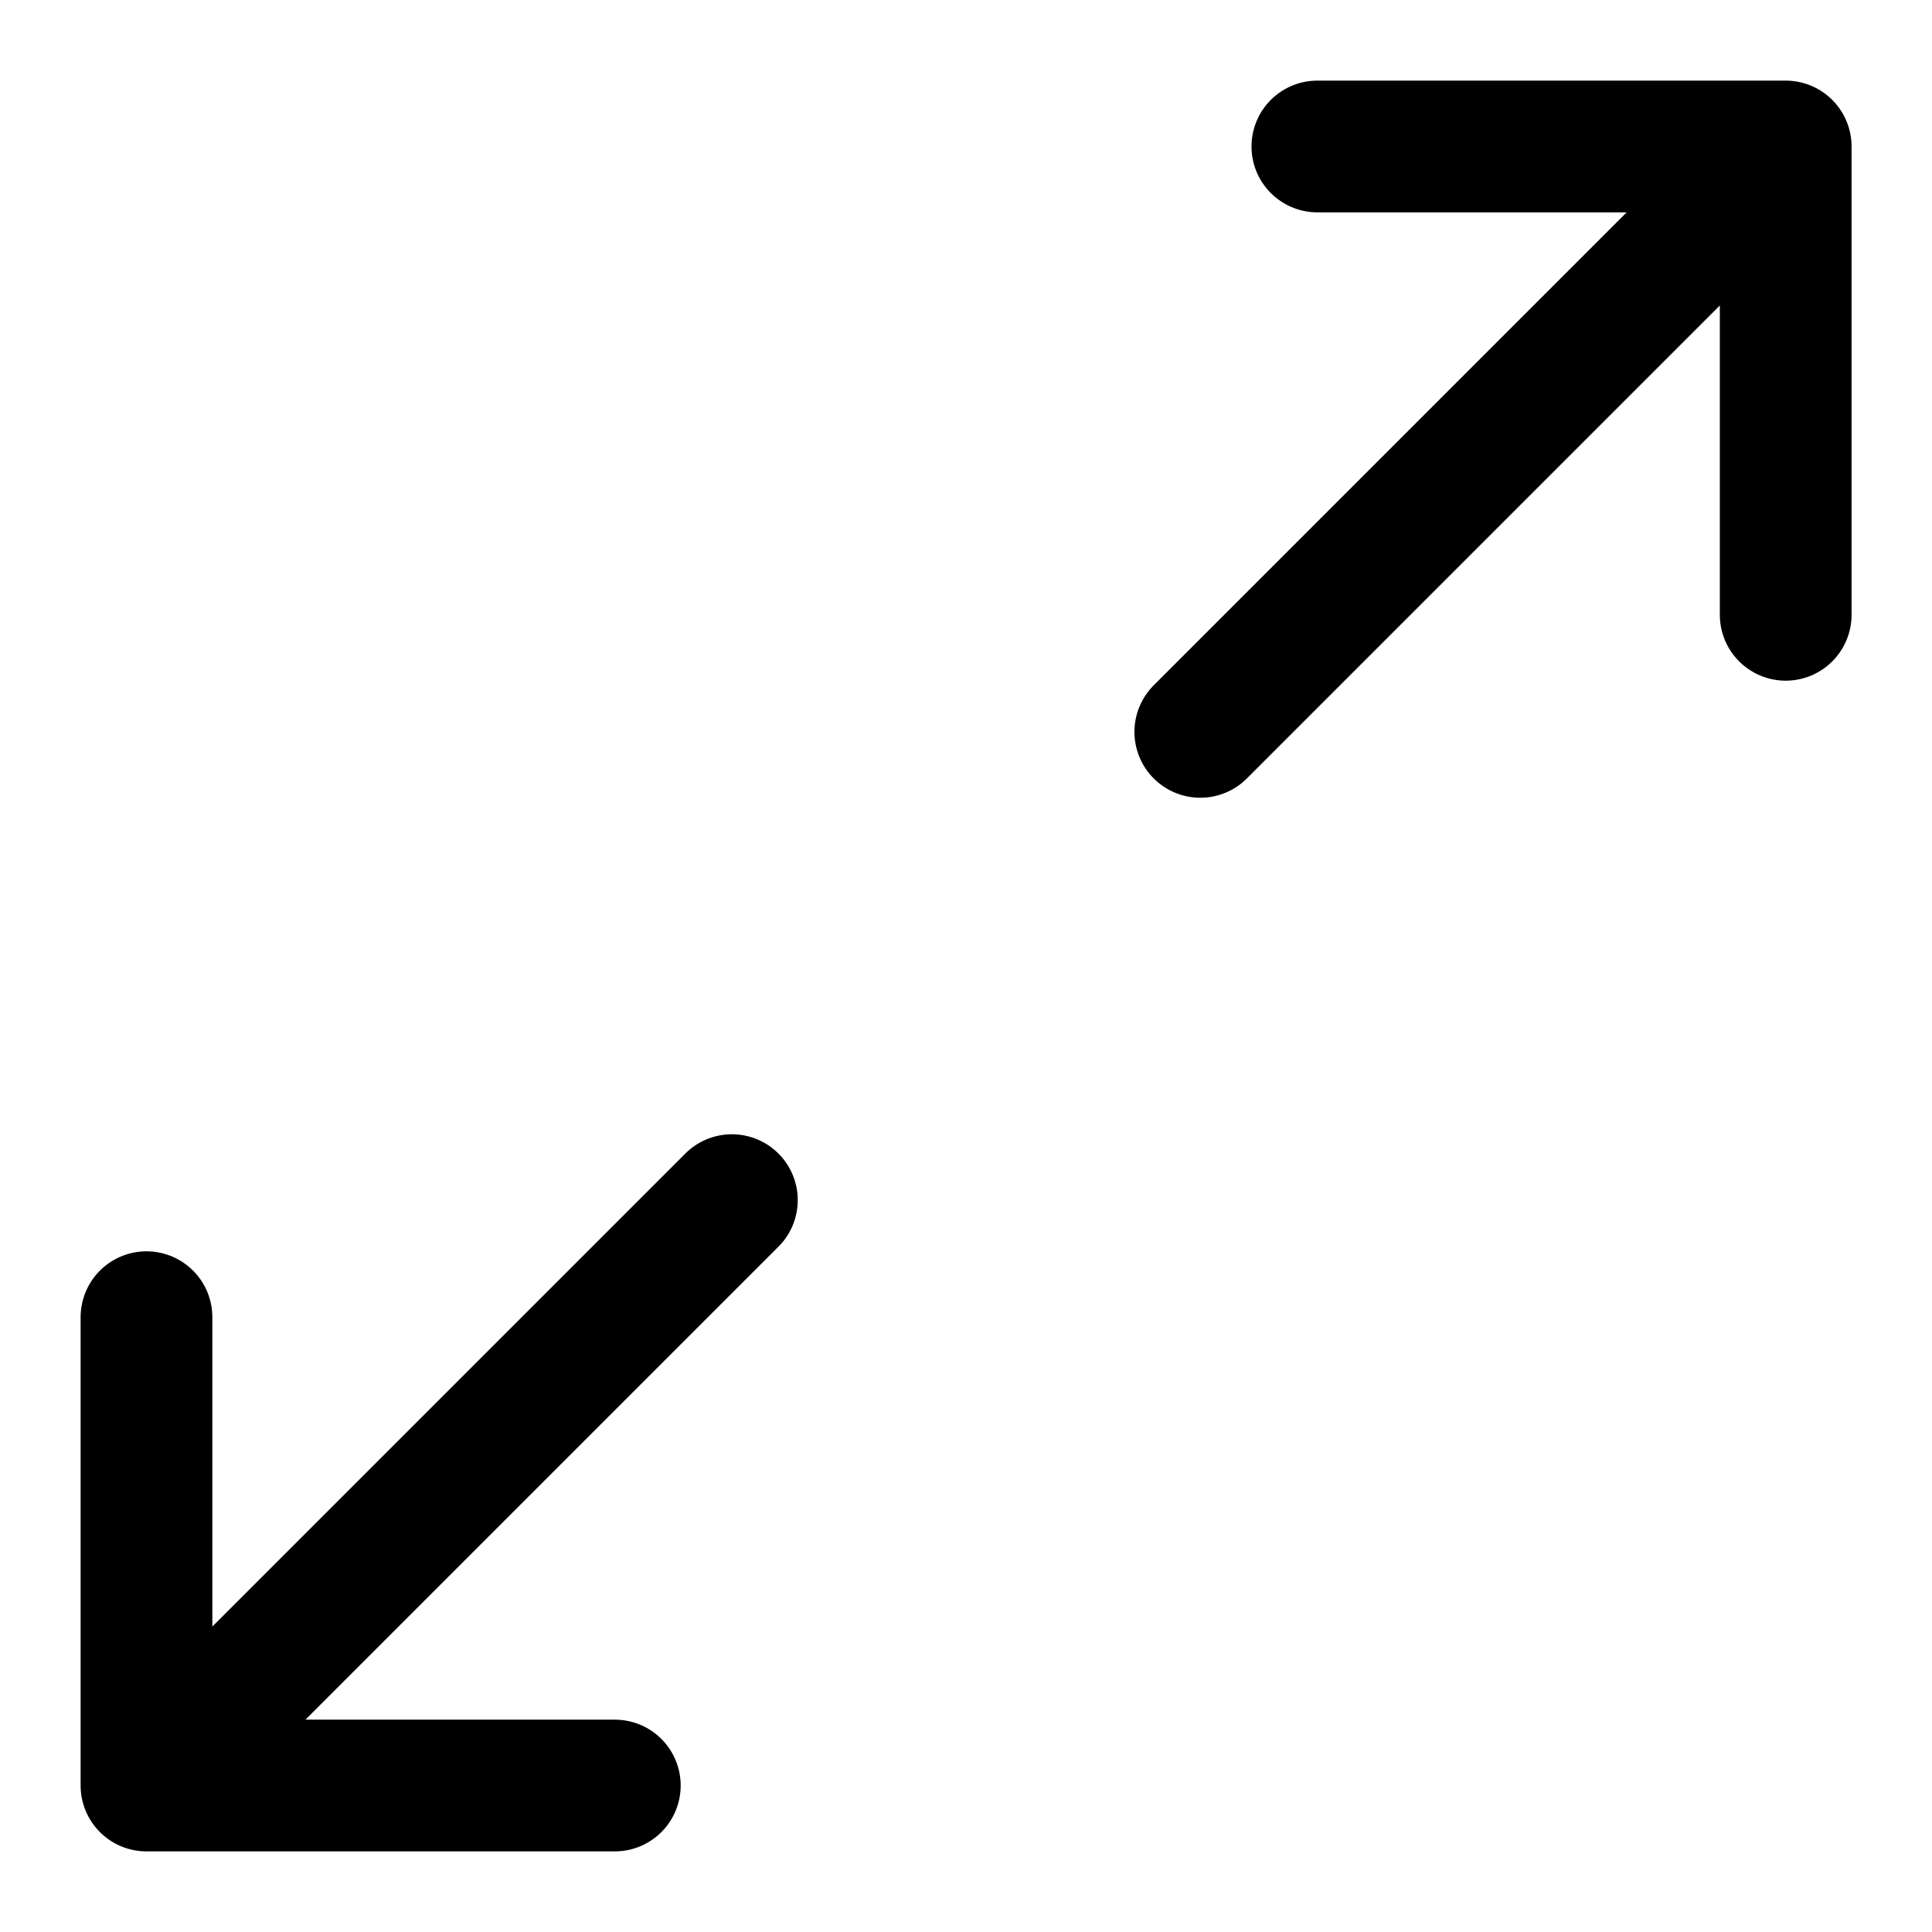 <svg width="22" height="22" viewBox="0 0 22 22" fill="none" xmlns="http://www.w3.org/2000/svg">
<path d="M1.668 14.999V20.332M1.668 20.332H7.001M1.668 20.332L8.334 13.666M20.334 7.001V1.668M20.334 1.668H15.001M20.334 1.668L13.668 8.334" stroke="black" stroke-width="1.5" stroke-miterlimit="10" stroke-linecap="round" stroke-linejoin="round"/>
</svg>
